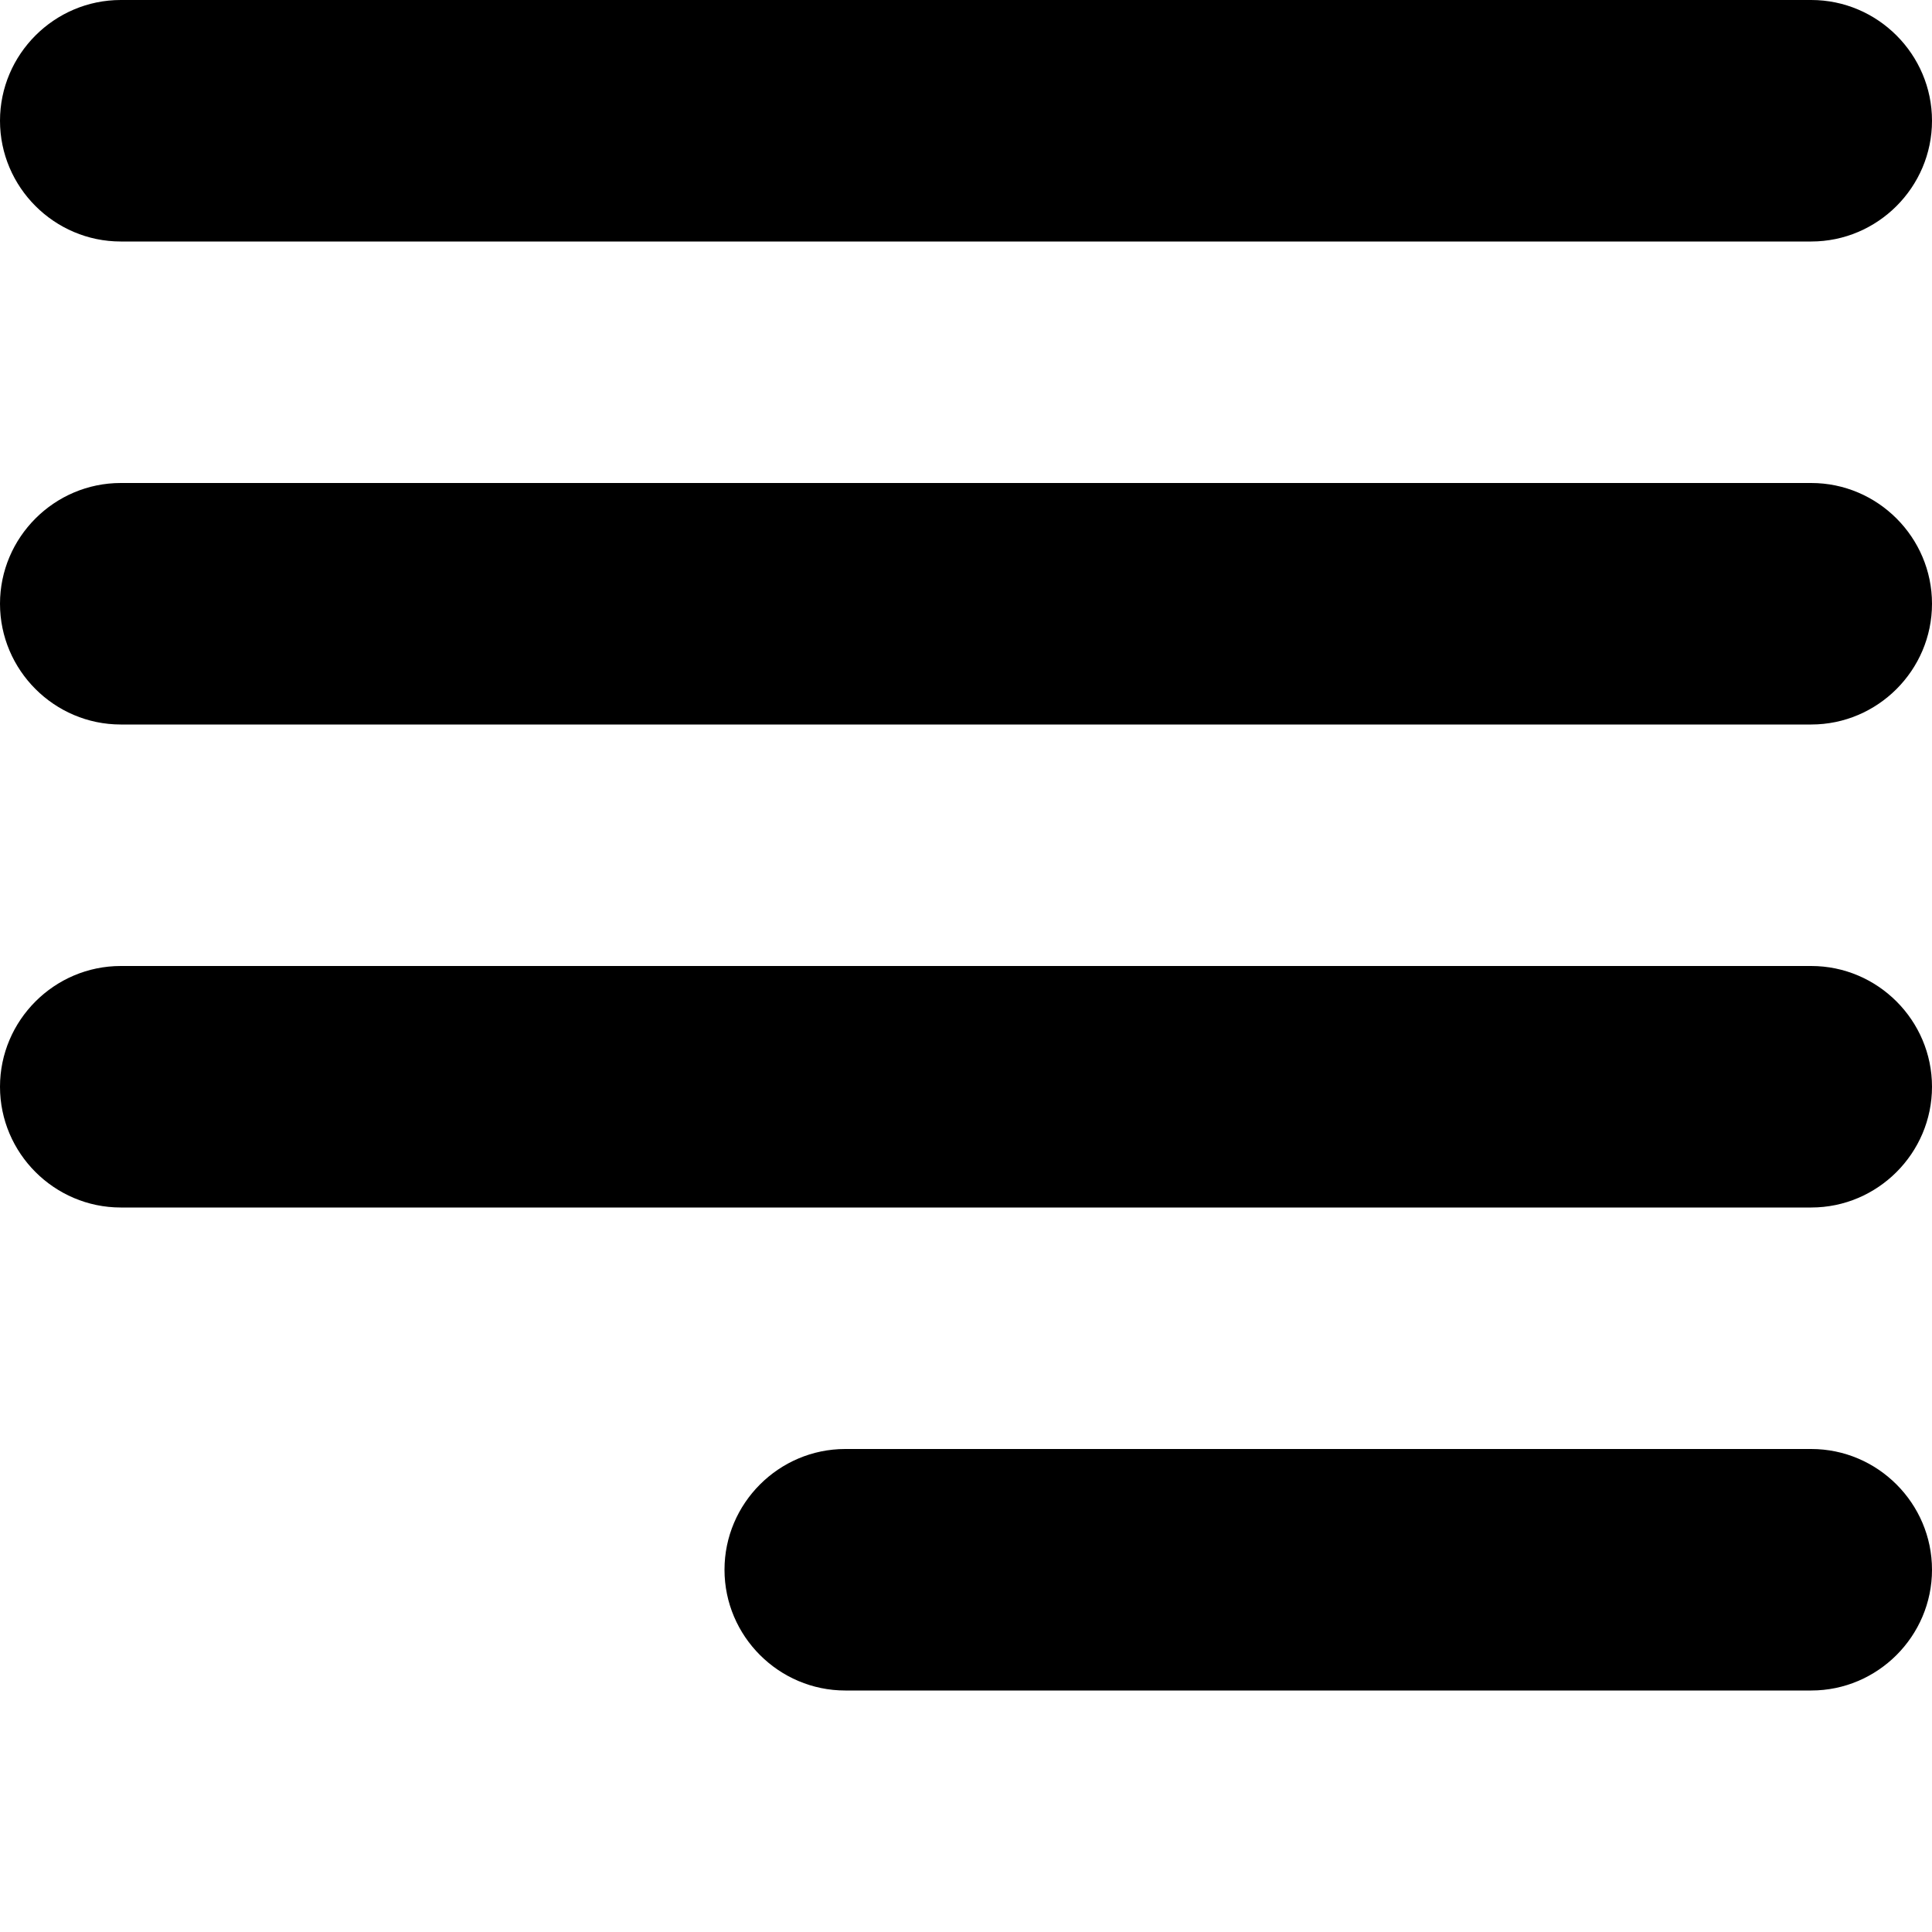 <svg xmlns="http://www.w3.org/2000/svg" viewBox="0 0 32 32"><g id="text-align-justify-right" aria-labelledby="t-text-align-justify-right d-text-align-justify-right"><title id="t-text-align-justify-right">Text align justified right</title><desc id="d-text-align-justify-right">Three lines of same width as the container, the last one is shorter and aligned to right</desc><path d="M30,28H14c-1.1,0-2-0.9-2-2s0.9-2,2-2h16c1.1,0,2,0.9,2,2S31.1,28,30,28z M30,20H2c-1.1,0-2-0.9-2-2 s0.9-2,2-2h28c1.1,0,2,0.9,2,2S31.1,20,30,20z M30,12H2c-1.1,0-2-0.9-2-2s0.9-2,2-2h28c1.1,0,2,0.9,2,2S31.1,12,30,12z M30,4H2 C0.9,4,0,3.1,0,2s0.9-2,2-2h28c1.1,0,2,0.9,2,2S31.1,4,30,4z"/></g></svg>